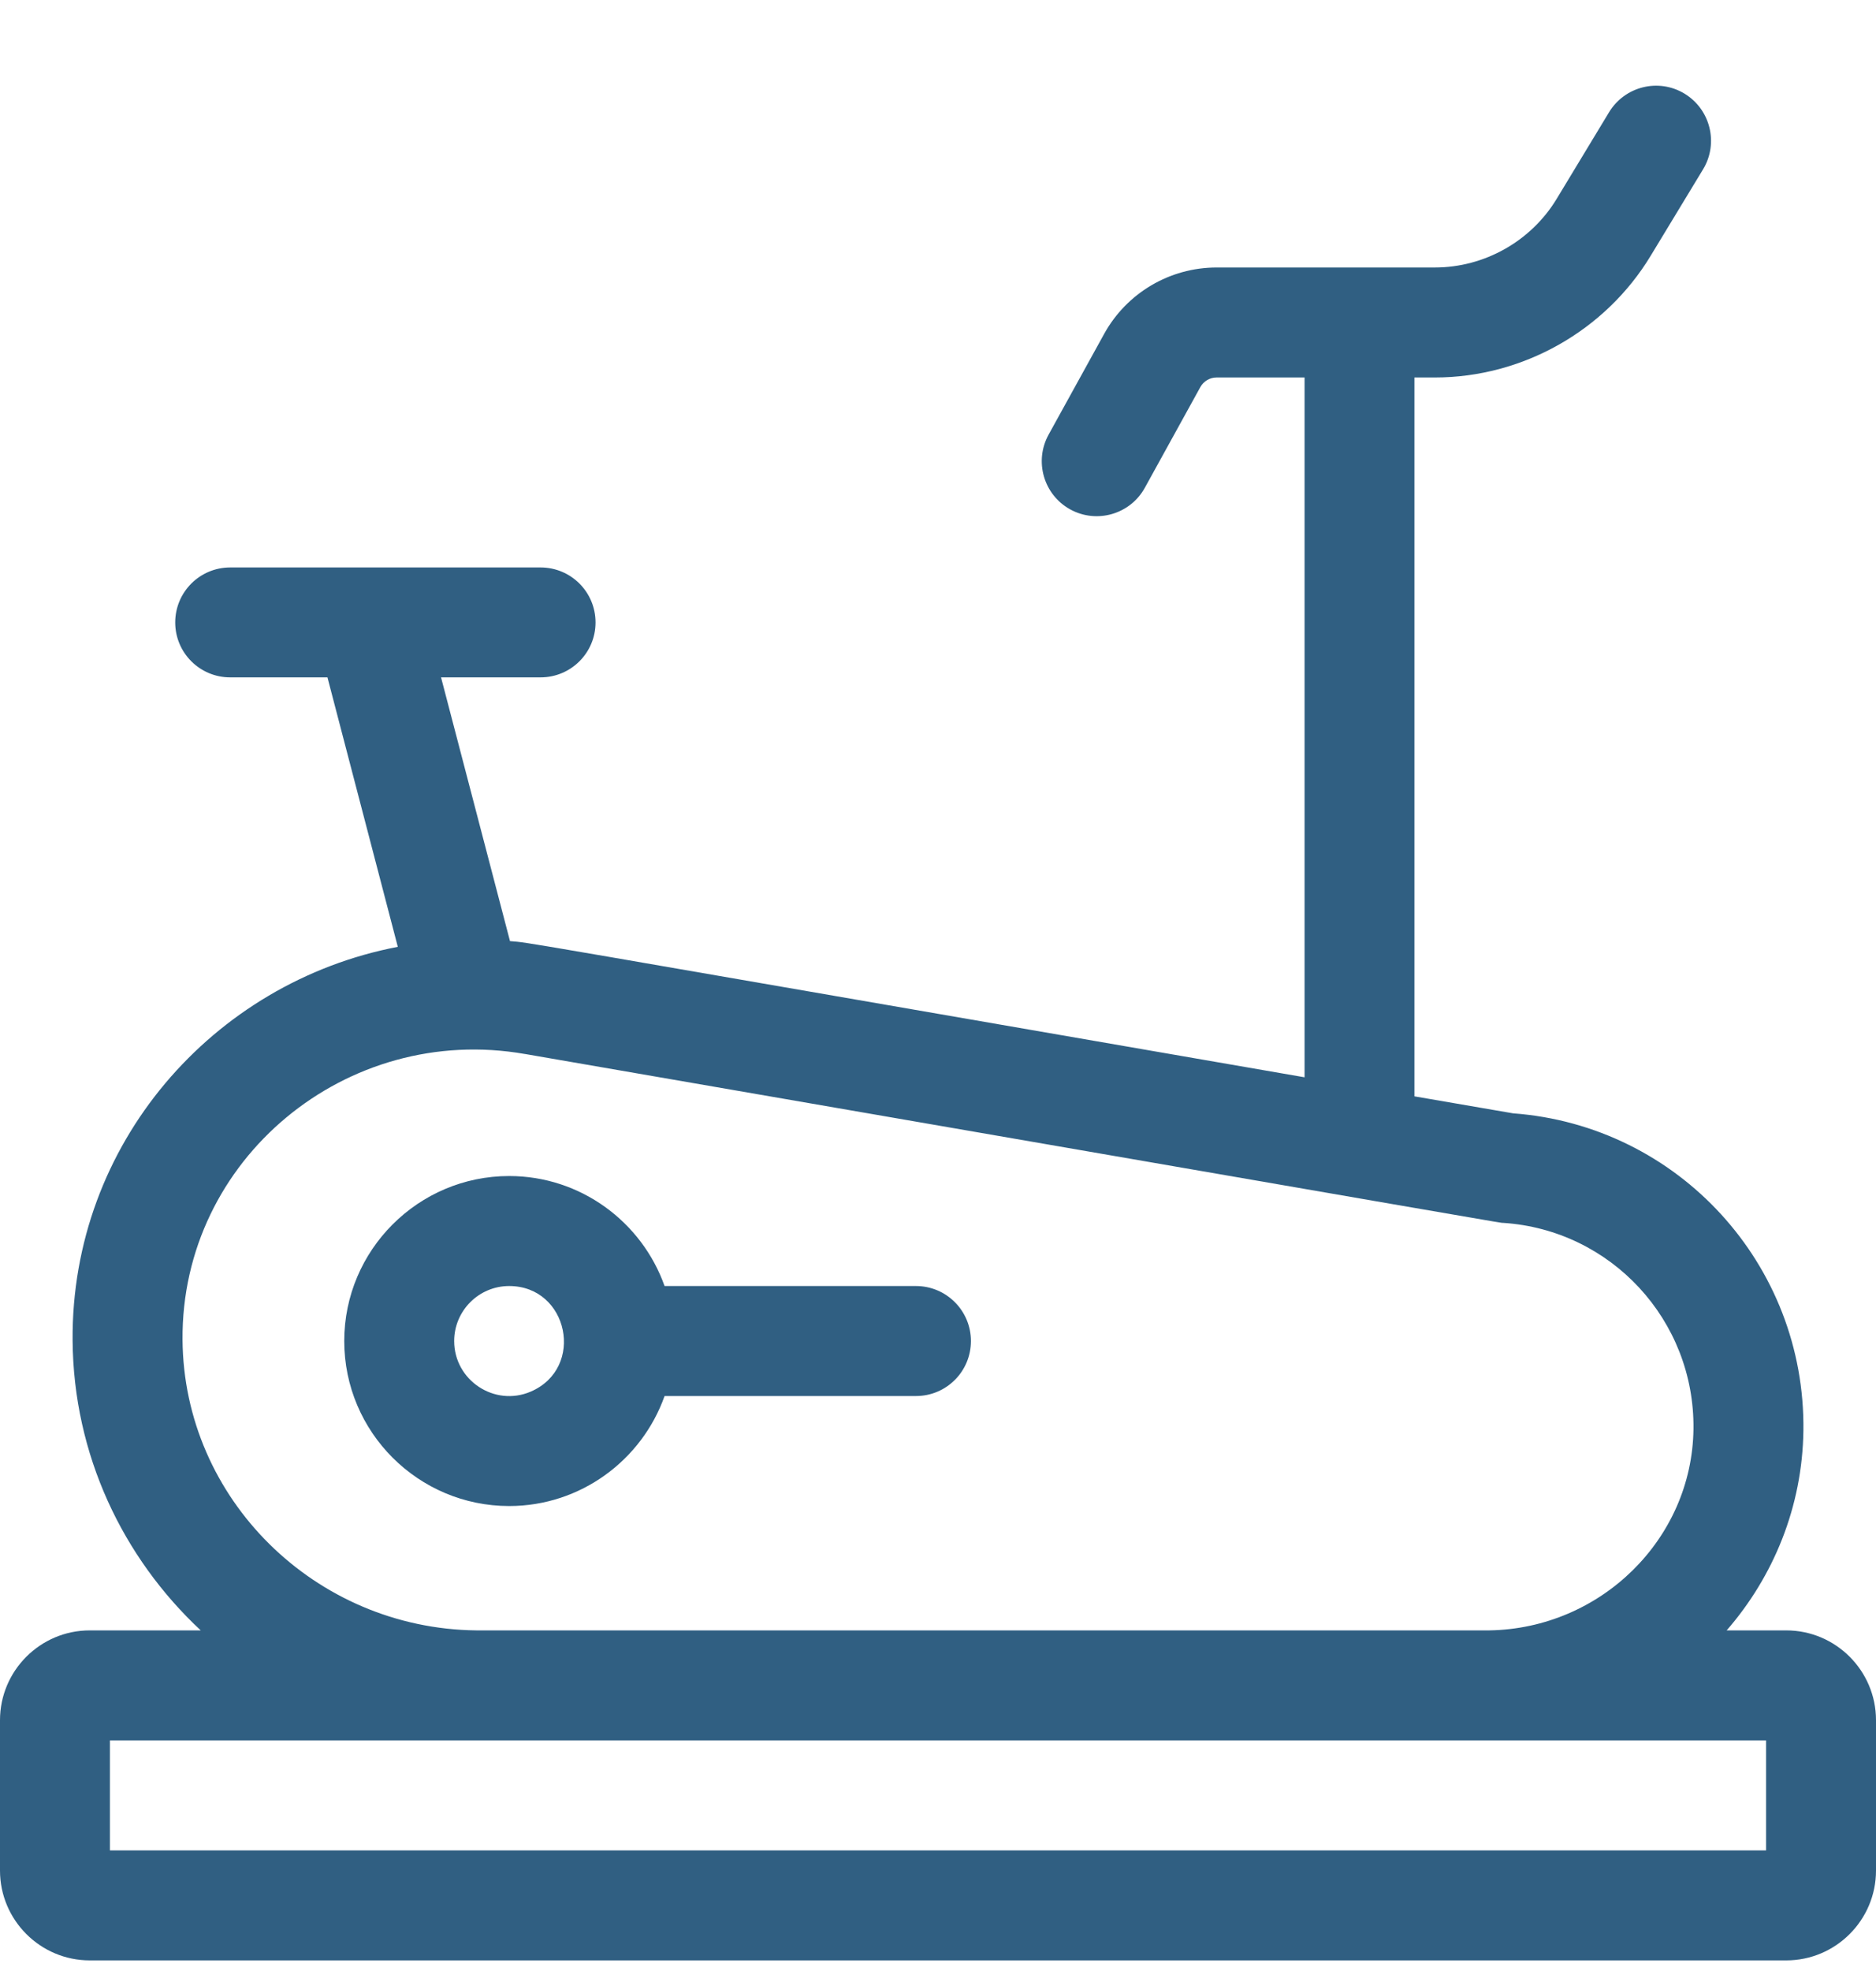 <svg width="20" height="21" viewBox="0 0 20 21" fill="none" xmlns="http://www.w3.org/2000/svg">
<path d="M19.043 17.371H18.408C18.908 16.796 19.215 16.053 19.226 15.243C19.249 13.471 17.892 11.992 16.131 11.862L15.079 11.681V4.022H15.297C16.232 4.022 17.114 3.525 17.598 2.725L18.157 1.803C18.324 1.526 18.235 1.166 17.959 0.998C17.682 0.83 17.322 0.919 17.154 1.196L16.596 2.118C16.323 2.57 15.825 2.85 15.297 2.85H12.97C12.472 2.85 12.012 3.121 11.771 3.558L11.179 4.631C11.023 4.914 11.126 5.271 11.409 5.427C11.692 5.583 12.049 5.48 12.205 5.197L12.797 4.124C12.832 4.061 12.898 4.022 12.97 4.022H13.908V11.478C5.153 9.964 5.691 10.05 5.437 10.027L4.702 7.217H5.763C6.087 7.217 6.349 6.955 6.349 6.632C6.349 6.308 6.087 6.046 5.763 6.046H2.454C2.13 6.046 1.868 6.308 1.868 6.632C1.868 6.955 2.13 7.217 2.454 7.217H3.491L4.241 10.088C2.269 10.466 0.758 12.189 0.774 14.282C0.783 15.497 1.307 16.594 2.14 17.371H0.957C0.429 17.371 0 17.801 0 18.328V19.93C0 20.457 0.429 20.887 0.957 20.887H19.043C19.571 20.887 20 20.457 20 19.93V18.328C20 17.801 19.571 17.371 19.043 17.371ZM1.946 14.274C1.931 12.352 3.694 10.896 5.597 11.23C5.598 11.23 5.598 11.23 5.599 11.23C16.569 13.127 15.974 13.026 16.023 13.029C17.177 13.103 18.069 14.069 18.054 15.227C18.039 16.398 17.066 17.352 15.877 17.371H5.078C3.36 17.352 1.958 15.97 1.946 14.274ZM18.828 19.715H1.172V18.543H18.828V19.715Z" fill="#305F82"/>
<path d="M5.428 16.046C6.191 16.046 6.843 15.556 7.085 14.874H9.765C10.089 14.874 10.351 14.612 10.351 14.288C10.351 13.965 10.089 13.702 9.765 13.702H7.085C6.843 13.02 6.191 12.53 5.428 12.53C4.459 12.53 3.67 13.319 3.67 14.288C3.67 15.258 4.459 16.046 5.428 16.046ZM5.428 13.702C6.061 13.702 6.242 14.576 5.658 14.827C5.274 14.992 4.842 14.708 4.842 14.288C4.842 13.965 5.105 13.702 5.428 13.702Z" fill="#305F82"/>
</svg>
